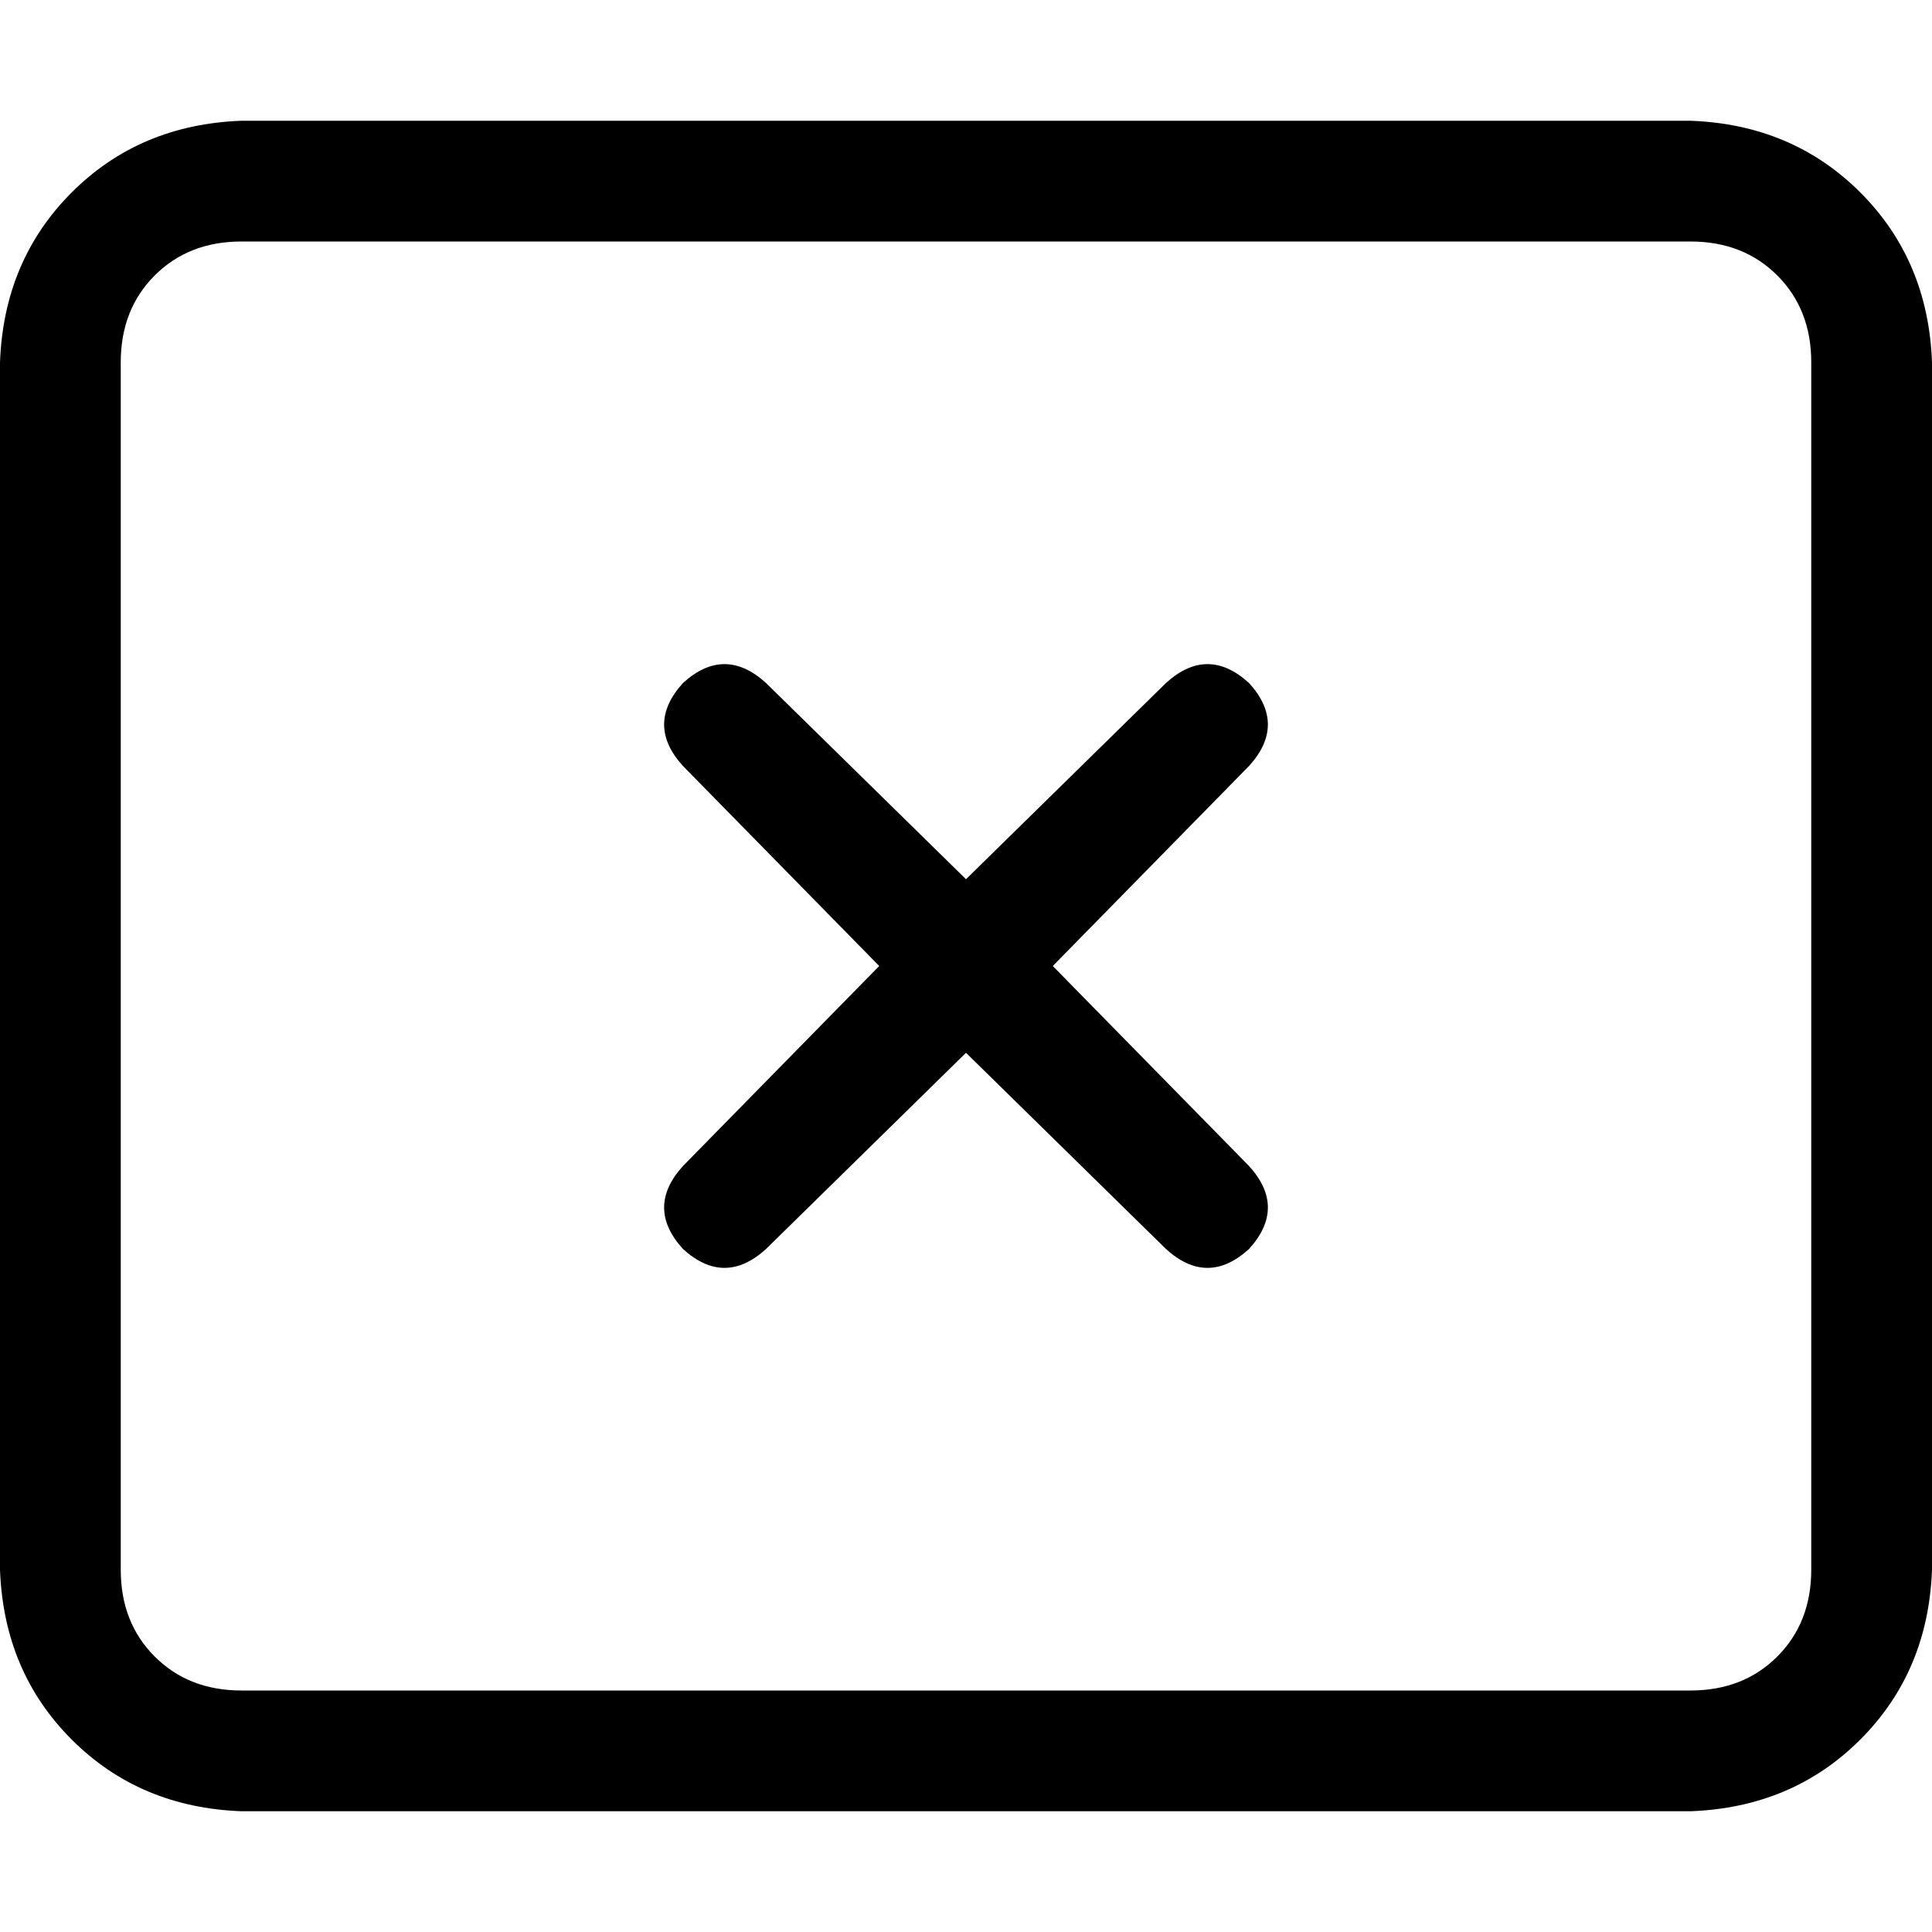 <svg xmlns="http://www.w3.org/2000/svg" viewBox="0 0 512 512">
  <path d="M 64 64 Q 50 64 41 73 L 41 73 L 41 73 Q 32 82 32 96 L 32 416 L 32 416 Q 32 430 41 439 Q 50 448 64 448 L 448 448 L 448 448 Q 462 448 471 439 Q 480 430 480 416 L 480 96 L 480 96 Q 480 82 471 73 Q 462 64 448 64 L 64 64 L 64 64 Z M 0 96 Q 1 69 19 51 L 19 51 L 19 51 Q 37 33 64 32 L 448 32 L 448 32 Q 475 33 493 51 Q 511 69 512 96 L 512 416 L 512 416 Q 511 443 493 461 Q 475 479 448 480 L 64 480 L 64 480 Q 37 479 19 461 Q 1 443 0 416 L 0 96 L 0 96 Z M 181 181 Q 192 171 203 181 L 256 233 L 256 233 L 309 181 L 309 181 Q 320 171 331 181 Q 341 192 331 203 L 279 256 L 279 256 L 331 309 L 331 309 Q 341 320 331 331 Q 320 341 309 331 L 256 279 L 256 279 L 203 331 L 203 331 Q 192 341 181 331 Q 171 320 181 309 L 233 256 L 233 256 L 181 203 L 181 203 Q 171 192 181 181 L 181 181 Z" />
</svg>